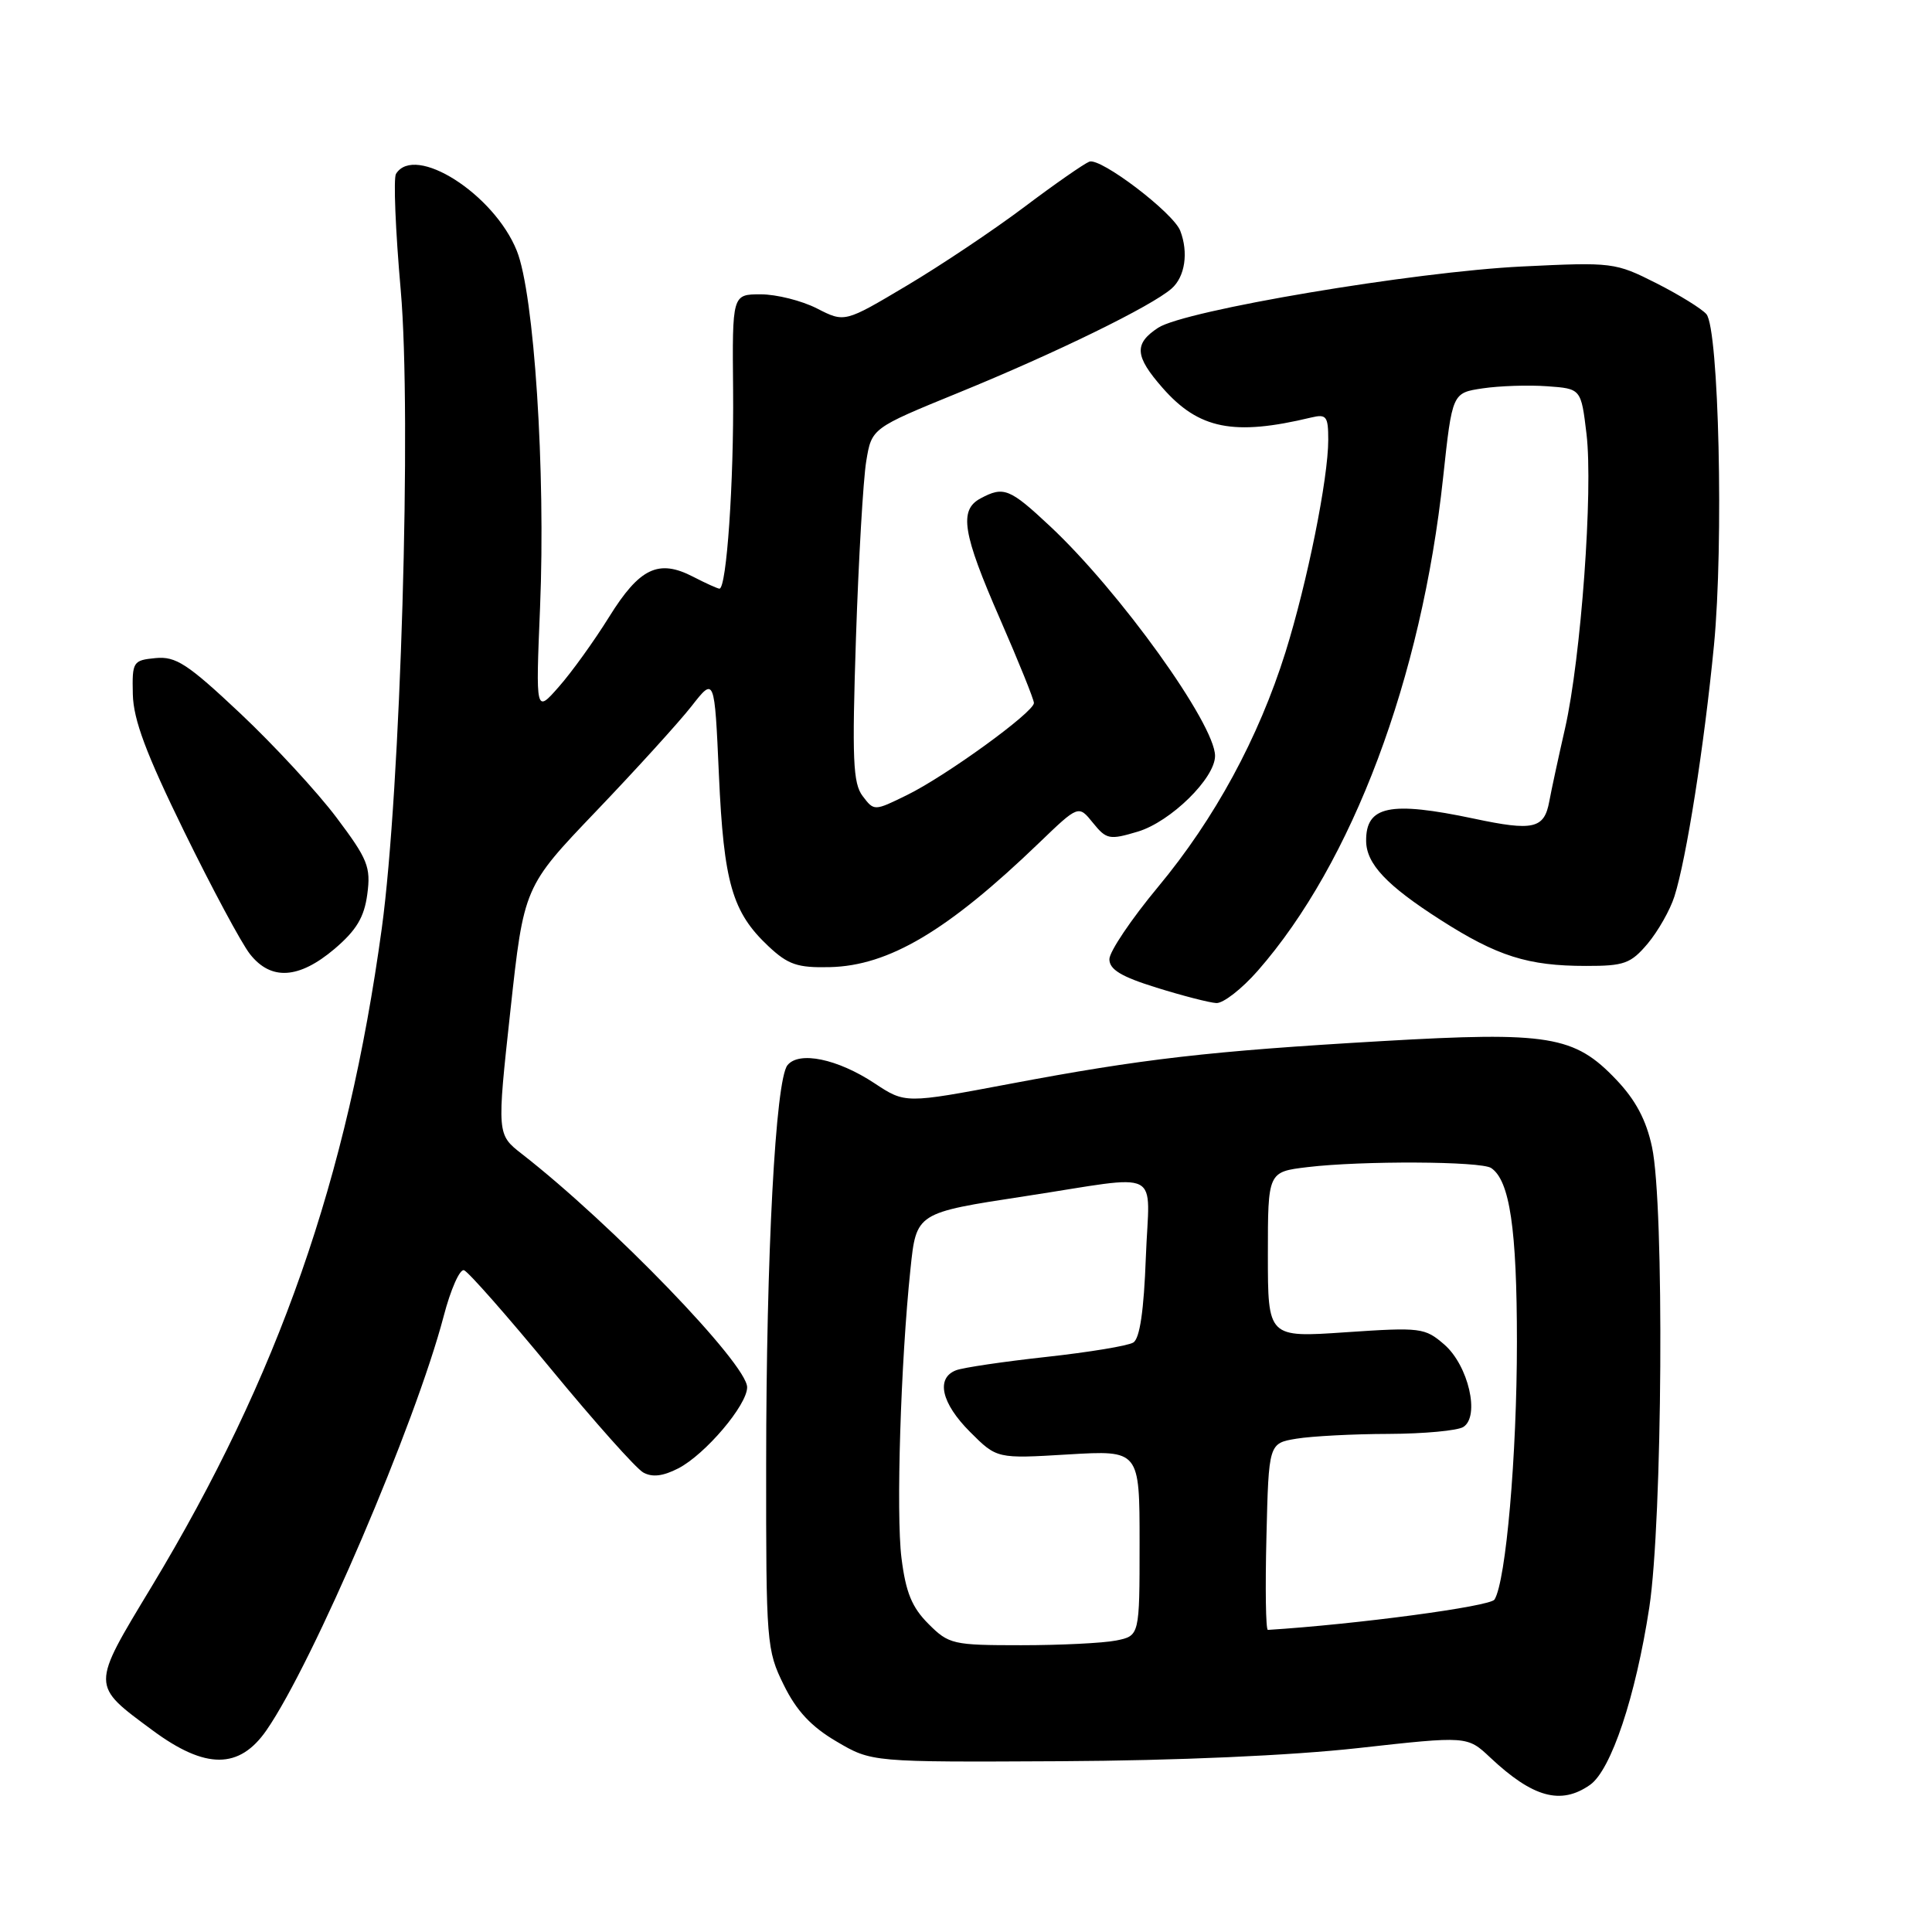 <?xml version="1.0" encoding="UTF-8" standalone="no"?>
<!DOCTYPE svg PUBLIC "-//W3C//DTD SVG 1.1//EN" "http://www.w3.org/Graphics/SVG/1.1/DTD/svg11.dtd" >
<svg xmlns="http://www.w3.org/2000/svg" xmlns:xlink="http://www.w3.org/1999/xlink" version="1.1" viewBox="0 0 256 256">
 <g >
 <path fill="currentColor"
d=" M 210.68 236.51 C 213.48 234.55 216.73 224.81 218.54 213.00 C 220.29 201.51 220.55 159.64 218.90 151.99 C 218.14 148.41 216.72 145.74 214.15 143.05 C 208.62 137.23 205.22 136.67 183.15 137.95 C 160.20 139.28 151.37 140.30 133.73 143.63 C 119.95 146.23 119.95 146.23 115.88 143.54 C 110.98 140.30 105.86 139.24 104.34 141.15 C 102.76 143.14 101.53 166.17 101.52 194.00 C 101.50 217.70 101.58 218.66 103.85 223.26 C 105.53 226.69 107.50 228.80 110.85 230.76 C 115.50 233.50 115.50 233.50 140.50 233.37 C 155.91 233.29 171.05 232.62 179.96 231.63 C 194.42 230.02 194.42 230.02 197.46 232.88 C 203.11 238.19 206.82 239.21 210.68 236.51 Z  M 35.32 229.25 C 41.49 220.32 55.06 188.62 58.79 174.40 C 59.71 170.87 60.92 168.13 61.48 168.31 C 62.04 168.49 67.22 174.38 73.00 181.39 C 78.78 188.41 84.28 194.58 85.23 195.11 C 86.43 195.78 87.85 195.61 89.89 194.56 C 93.46 192.71 99.00 186.18 99.00 183.82 C 99.00 180.75 81.10 162.21 69.16 152.91 C 65.84 150.32 65.84 150.32 67.63 133.91 C 69.42 117.50 69.42 117.50 78.98 107.50 C 84.24 102.00 89.93 95.74 91.62 93.59 C 94.68 89.67 94.68 89.67 95.26 102.68 C 95.90 116.98 97.02 120.87 101.82 125.38 C 104.42 127.82 105.66 128.25 109.95 128.15 C 117.78 127.97 125.58 123.34 137.70 111.67 C 142.91 106.66 142.91 106.66 144.82 109.03 C 146.61 111.24 147.00 111.32 150.78 110.19 C 155.12 108.88 161.00 103.12 161.00 100.16 C 161.00 95.95 148.36 78.35 139.13 69.72 C 133.78 64.71 132.99 64.40 129.93 66.04 C 127.04 67.58 127.54 70.66 132.50 82.00 C 134.97 87.66 137.00 92.68 137.00 93.15 C 137.00 94.37 125.32 102.84 120.16 105.36 C 115.84 107.48 115.82 107.48 114.31 105.49 C 113.02 103.80 112.89 100.62 113.42 84.50 C 113.77 74.05 114.38 63.53 114.78 61.12 C 115.50 56.74 115.50 56.74 127.00 52.04 C 139.89 46.78 152.61 40.56 155.25 38.23 C 157.02 36.67 157.50 33.47 156.39 30.58 C 155.47 28.19 145.83 20.85 144.34 21.42 C 143.63 21.70 139.74 24.40 135.71 27.44 C 131.68 30.47 124.68 35.16 120.15 37.85 C 111.92 42.75 111.92 42.75 108.25 40.87 C 106.23 39.84 102.88 39.00 100.80 39.00 C 97.02 39.00 97.02 39.00 97.14 51.75 C 97.25 63.82 96.28 78.00 95.33 78.00 C 95.10 78.00 93.52 77.29 91.84 76.42 C 87.26 74.05 84.75 75.25 80.72 81.73 C 78.75 84.90 75.75 89.08 74.05 91.00 C 70.98 94.50 70.98 94.50 71.56 80.50 C 72.31 62.48 70.78 38.93 68.48 33.23 C 65.46 25.70 54.96 19.02 52.47 23.04 C 52.12 23.61 52.40 30.55 53.10 38.46 C 54.56 55.07 53.09 104.68 50.59 123.00 C 46.05 156.18 36.90 182.36 20.08 210.25 C 12.02 223.60 12.02 223.21 20.23 229.29 C 27.24 234.47 31.72 234.46 35.32 229.25 Z  M 166.67 128.62 C 179.19 114.32 188.37 89.89 191.22 63.28 C 192.43 52.06 192.43 52.06 196.46 51.46 C 198.68 51.13 202.53 51.00 205.00 51.18 C 209.50 51.50 209.50 51.50 210.22 57.50 C 211.11 64.98 209.49 87.17 207.38 96.50 C 206.50 100.35 205.56 104.71 205.29 106.18 C 204.62 109.82 203.19 110.15 195.29 108.47 C 184.16 106.12 180.97 106.78 181.02 111.45 C 181.06 114.48 183.74 117.33 190.89 121.90 C 198.41 126.71 202.46 127.99 210.16 127.99 C 215.22 128.00 216.09 127.68 218.33 125.03 C 219.70 123.39 221.30 120.58 221.87 118.78 C 223.46 113.79 225.81 98.87 227.11 85.50 C 228.41 72.05 227.76 43.62 226.11 41.63 C 225.52 40.93 222.54 39.08 219.48 37.53 C 214.02 34.77 213.66 34.73 201.70 35.31 C 187.32 36.01 156.99 41.12 153.46 43.43 C 150.23 45.55 150.36 47.20 154.05 51.40 C 158.85 56.87 163.48 57.79 173.75 55.32 C 175.76 54.84 176.00 55.16 176.00 58.28 C 176.00 63.41 173.22 77.18 170.33 86.43 C 166.76 97.80 160.96 108.49 153.45 117.52 C 149.90 121.79 147.00 126.10 147.00 127.10 C 147.00 128.47 148.58 129.42 153.25 130.87 C 156.69 131.94 160.25 132.86 161.17 132.91 C 162.08 132.96 164.56 131.03 166.67 128.62 Z  M 44.32 125.74 C 47.23 123.26 48.26 121.55 48.67 118.48 C 49.15 114.87 48.73 113.84 44.58 108.32 C 42.03 104.93 36.30 98.73 31.84 94.53 C 24.85 87.95 23.29 86.94 20.61 87.20 C 17.62 87.49 17.50 87.67 17.60 92.00 C 17.68 95.39 19.36 99.87 24.40 110.17 C 28.08 117.69 32.00 125.00 33.12 126.42 C 35.90 129.96 39.60 129.73 44.32 125.74 Z  M 123.02 215.17 C 120.83 212.98 120.02 211.00 119.45 206.44 C 118.72 200.61 119.35 180.43 120.64 168.17 C 121.42 160.68 121.38 160.71 135.85 158.50 C 154.42 155.66 152.28 154.58 151.83 166.60 C 151.57 173.66 151.03 177.36 150.17 177.89 C 149.47 178.33 144.28 179.18 138.63 179.80 C 132.99 180.42 127.61 181.21 126.68 181.57 C 123.98 182.61 124.73 185.93 128.54 189.74 C 132.09 193.29 132.09 193.29 141.54 192.72 C 151.00 192.16 151.00 192.16 151.00 204.46 C 151.00 216.75 151.00 216.75 147.88 217.38 C 146.16 217.72 140.50 218.00 135.30 218.00 C 126.26 218.00 125.72 217.88 123.02 215.17 Z  M 167.81 203.62 C 168.11 191.24 168.11 191.24 171.81 190.63 C 173.84 190.30 179.32 190.01 184.00 190.00 C 188.68 189.98 193.13 189.57 193.90 189.08 C 196.13 187.67 194.57 180.94 191.38 178.16 C 188.80 175.93 188.26 175.86 178.34 176.53 C 168.00 177.24 168.00 177.24 168.00 166.26 C 168.00 155.28 168.00 155.28 173.25 154.65 C 180.42 153.79 196.25 153.86 197.59 154.77 C 200.05 156.43 201.00 162.83 201.00 177.83 C 201.00 192.84 199.55 209.49 198.03 211.95 C 197.47 212.86 179.75 215.23 168.00 215.97 C 167.72 215.99 167.64 210.43 167.81 203.62 Z "/>
</g>
</svg>